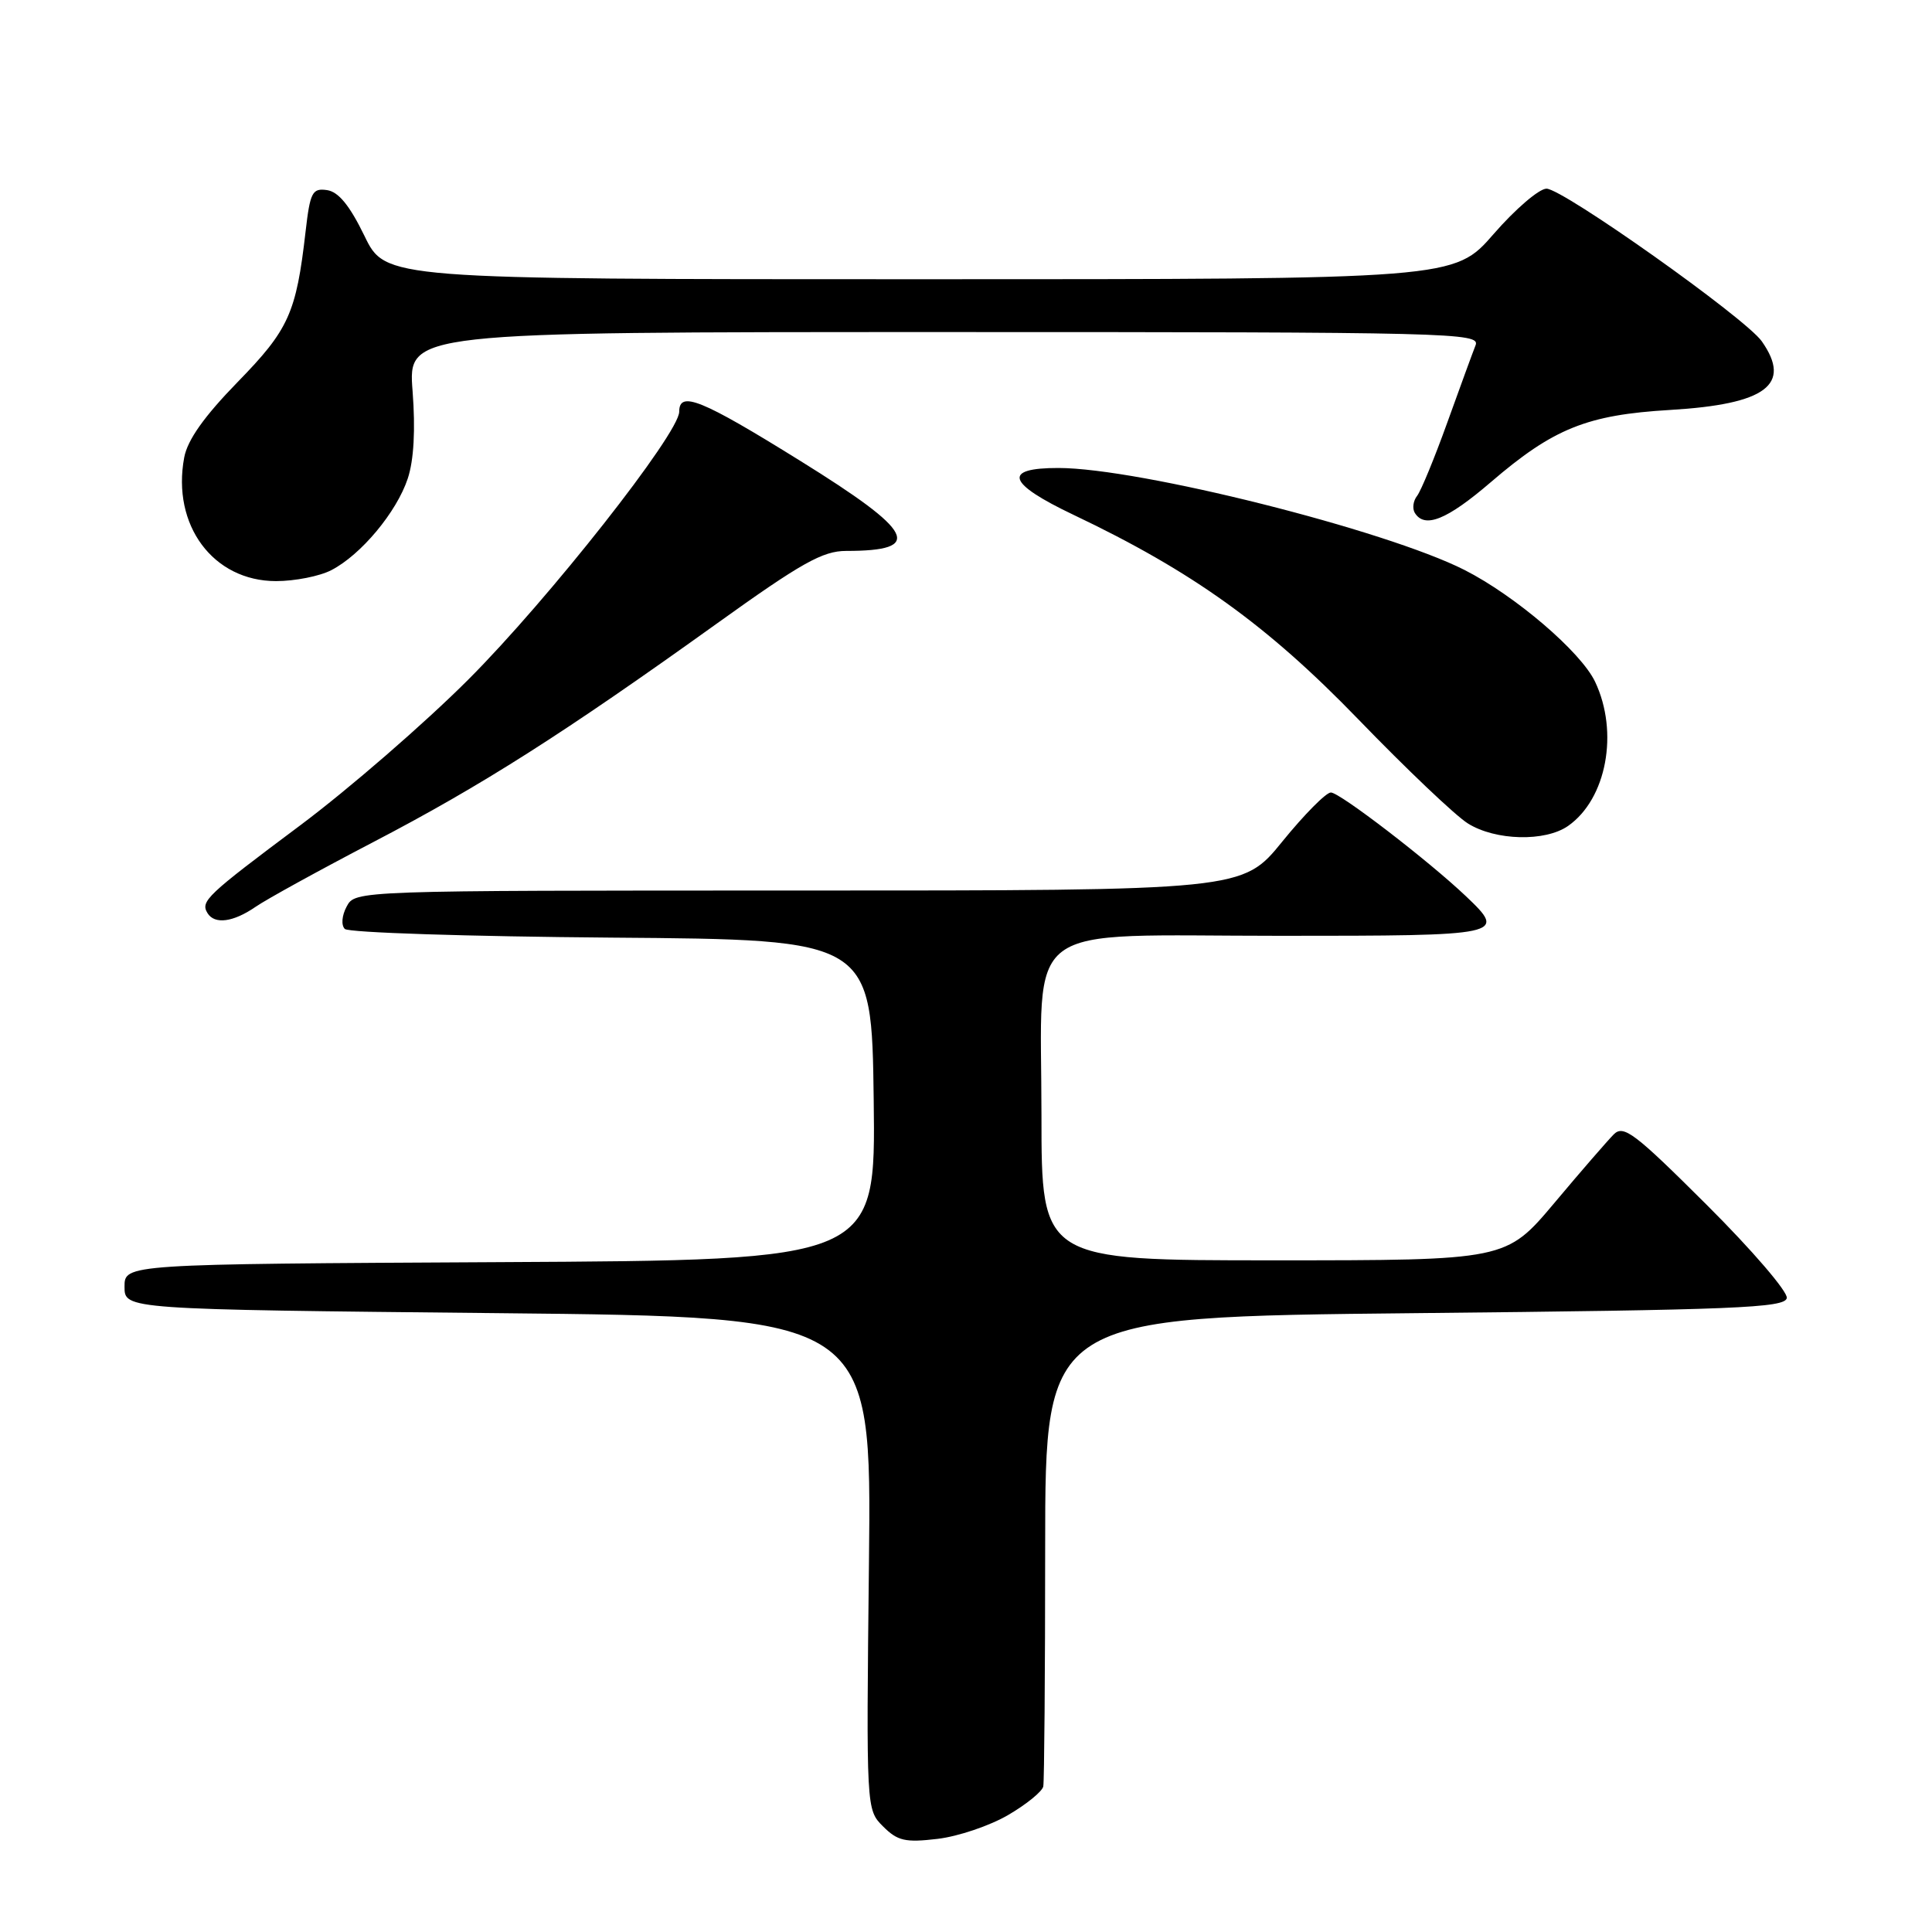 <?xml version="1.0" encoding="UTF-8" standalone="no"?>
<!DOCTYPE svg PUBLIC "-//W3C//DTD SVG 1.1//EN" "http://www.w3.org/Graphics/SVG/1.1/DTD/svg11.dtd" >
<svg xmlns="http://www.w3.org/2000/svg" xmlns:xlink="http://www.w3.org/1999/xlink" version="1.1" viewBox="0 0 256 256">
 <g >
 <path fill="currentColor"
d=" M 133.60 240.49 C 136.02 239.08 138.11 237.37 138.24 236.71 C 138.37 236.04 138.49 221.78 138.49 205.00 C 138.50 174.50 138.50 174.50 187.49 174.00 C 229.97 173.57 236.51 173.30 236.76 172.00 C 236.92 171.18 232.15 165.63 226.17 159.67 C 216.59 150.12 215.13 149.01 213.83 150.31 C 213.02 151.13 209.47 155.21 205.96 159.40 C 199.56 167.00 199.56 167.00 168.78 167.00 C 138.00 167.00 138.00 167.00 138.00 147.81 C 138.00 121.58 134.79 124.00 169.67 124.00 C 199.34 124.00 199.69 123.93 194.25 118.76 C 189.30 114.06 177.53 105.01 176.35 105.01 C 175.72 105.00 172.83 107.92 169.92 111.50 C 164.65 118.00 164.65 118.00 105.86 118.00 C 47.10 118.00 47.07 118.00 45.94 120.11 C 45.29 121.32 45.19 122.59 45.69 123.09 C 46.18 123.58 62.08 124.09 81.04 124.24 C 115.50 124.50 115.50 124.50 115.77 145.74 C 116.04 166.98 116.04 166.98 66.27 167.24 C 16.50 167.50 16.50 167.50 16.50 170.50 C 16.50 173.50 16.50 173.50 66.00 174.00 C 115.50 174.50 115.50 174.50 115.14 207.14 C 114.78 239.78 114.78 239.78 117.01 242.01 C 118.93 243.93 119.95 244.17 124.23 243.66 C 126.96 243.34 131.18 241.91 133.60 240.49 Z  M 33.85 120.17 C 35.31 119.16 42.35 115.29 49.50 111.56 C 63.83 104.09 74.69 97.18 94.95 82.65 C 106.18 74.59 109.01 73.00 112.12 73.00 C 122.50 73.00 121.23 70.50 106.03 61.06 C 92.93 52.92 90.00 51.73 90.00 54.55 C 90.00 57.42 72.68 79.42 62.05 90.05 C 56.25 95.85 46.22 104.55 39.77 109.37 C 27.34 118.66 26.53 119.42 27.50 121.00 C 28.44 122.52 30.90 122.20 33.85 120.17 Z  M 207.78 109.44 C 212.88 105.87 214.53 97.03 211.36 90.34 C 209.48 86.38 200.78 78.94 194.05 75.52 C 183.58 70.22 150.96 62.02 140.25 62.01 C 132.78 62.00 133.44 64.03 142.25 68.22 C 158.00 75.71 167.90 82.82 179.99 95.32 C 186.32 101.87 192.85 108.08 194.50 109.11 C 198.15 111.40 204.75 111.56 207.78 109.44 Z  M 43.90 75.55 C 47.84 73.52 52.56 67.85 54.03 63.41 C 54.84 60.96 55.06 56.94 54.67 51.83 C 54.06 44.00 54.06 44.00 125.14 44.00 C 192.43 44.00 196.18 44.09 195.52 45.75 C 195.14 46.71 193.45 51.33 191.77 56.00 C 190.09 60.67 188.29 65.04 187.77 65.71 C 187.25 66.37 187.12 67.38 187.47 67.96 C 188.78 70.07 191.73 68.88 197.54 63.89 C 205.84 56.76 210.29 54.97 221.30 54.32 C 234.02 53.56 237.47 50.97 233.45 45.23 C 231.30 42.16 207.09 25.00 204.92 25.00 C 203.94 25.00 200.79 27.70 197.92 31.00 C 192.70 37.00 192.70 37.00 121.89 37.00 C 51.07 37.00 51.07 37.00 48.29 31.25 C 46.33 27.22 44.85 25.41 43.33 25.19 C 41.38 24.91 41.09 25.47 40.49 30.69 C 39.25 41.51 38.26 43.68 31.48 50.63 C 27.06 55.17 24.85 58.28 24.41 60.61 C 22.73 69.58 28.24 77.00 36.58 77.00 C 39.07 77.00 42.36 76.35 43.90 75.55 Z "/>
</g>
</svg>